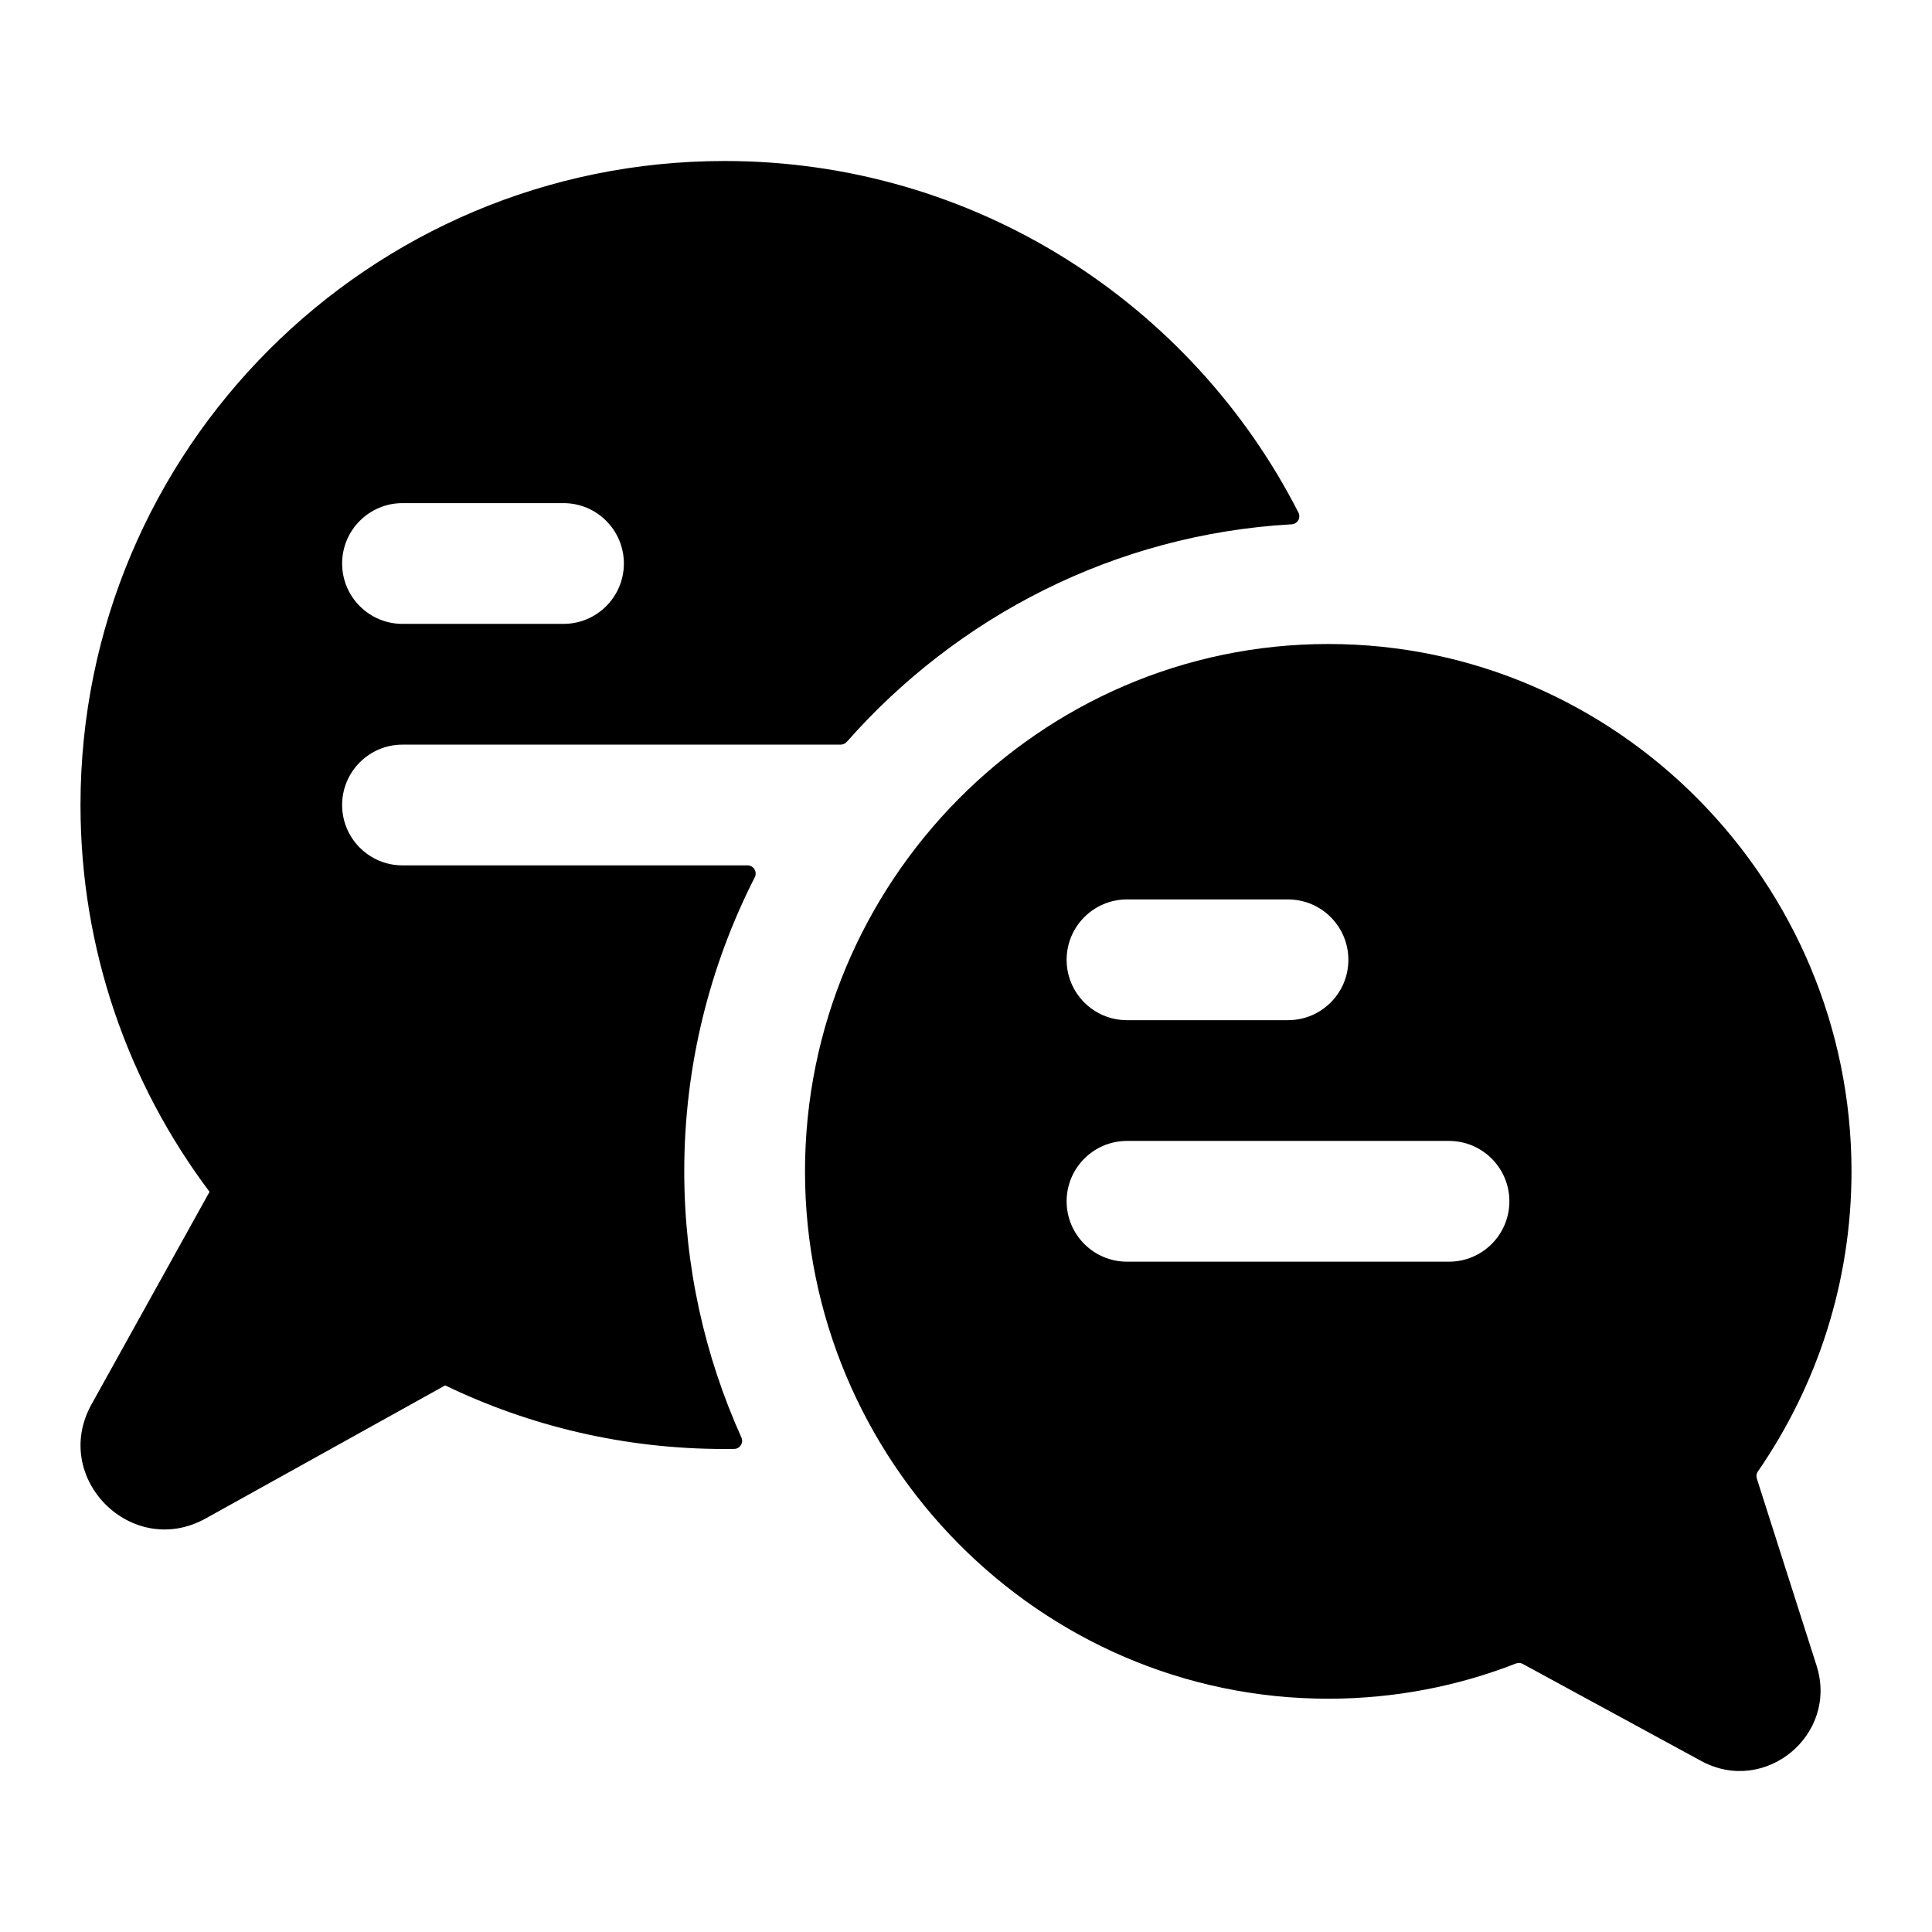 <svg width="24" height="24" viewBox="0 0 24 24" fill="none" xmlns="http://www.w3.org/2000/svg">
<path fill-rule="evenodd" clip-rule="evenodd" d="M9 18C9.04 18 9.081 18 9.121 17.999C9.193 17.998 9.239 17.923 9.21 17.857C8.754 16.845 8.5 15.725 8.5 14.551C8.5 13.241 8.816 11.998 9.376 10.898C9.41 10.831 9.362 10.75 9.286 10.75H5C4.586 10.75 4.25 10.414 4.25 10C4.25 9.586 4.586 9.25 5 9.25H10.443C10.472 9.25 10.5 9.237 10.519 9.216C11.888 7.662 13.845 6.638 16.045 6.513C16.117 6.509 16.163 6.433 16.13 6.368C14.807 3.775 12.111 2 9 2C4.582 2 1 5.582 1 10C1 11.803 1.597 13.467 2.603 14.805L1.137 17.445C0.628 18.362 1.638 19.372 2.555 18.863L5.53 17.21C6.58 17.716 7.757 18 9 18ZM5 6.25C4.586 6.25 4.25 6.586 4.25 7C4.25 7.414 4.586 7.75 5 7.75H7C7.414 7.75 7.75 7.414 7.75 7C7.75 6.586 7.414 6.25 7 6.25H5Z" fill="black"/>
<path fill-rule="evenodd" clip-rule="evenodd" d="M10 14.551C10 10.961 12.91 8 16.5 8C20.09 8 23 10.961 23 14.551C23 15.931 22.57 17.218 21.837 18.279C21.819 18.305 21.814 18.337 21.824 18.367L22.566 20.691C22.84 21.55 21.926 22.306 21.134 21.876L18.916 20.67C18.89 20.655 18.859 20.654 18.831 20.665C18.108 20.947 17.322 21.102 16.5 21.102C12.91 21.102 10 18.141 10 14.551ZM14 11.173C13.586 11.173 13.25 11.509 13.25 11.923C13.25 12.337 13.586 12.673 14 12.673H16C16.414 12.673 16.75 12.337 16.75 11.923C16.75 11.509 16.414 11.173 16 11.173H14ZM14 14.173C13.586 14.173 13.25 14.509 13.25 14.923C13.25 15.337 13.586 15.673 14 15.673H18C18.414 15.673 18.75 15.337 18.75 14.923C18.75 14.509 18.414 14.173 18 14.173H14Z" fill="black"/>
</svg>
